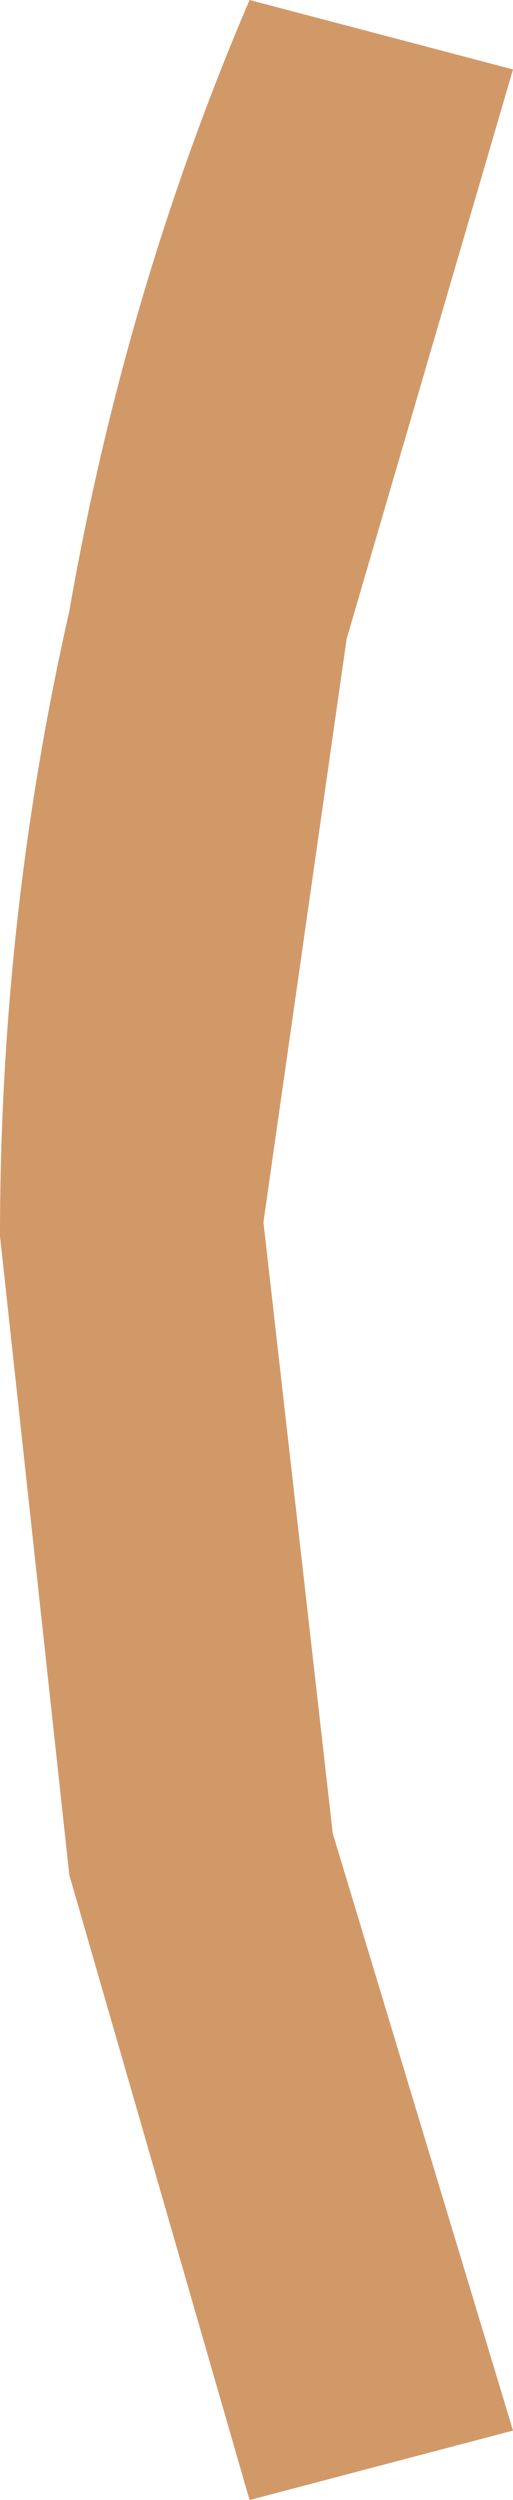 <?xml version="1.0" encoding="UTF-8" standalone="no"?>
<svg xmlns:ffdec="https://www.free-decompiler.com/flash" xmlns:xlink="http://www.w3.org/1999/xlink" ffdec:objectType="shape" height="9.0px" width="1.85px" xmlns="http://www.w3.org/2000/svg">
  <g transform="matrix(1.0, 0.0, 0.0, 1.0, 0.0, 0.0)">
    <path d="M1.25 2.3 L0.95 4.4 1.2 6.6 1.85 8.75 0.9 9.0 0.25 6.75 0.0 4.45 Q0.0 3.3 0.25 2.2 0.45 1.05 0.9 0.0 L1.85 0.25 1.25 2.3" fill="#d29968" fill-rule="evenodd" stroke="none"/>
  </g>
</svg>
